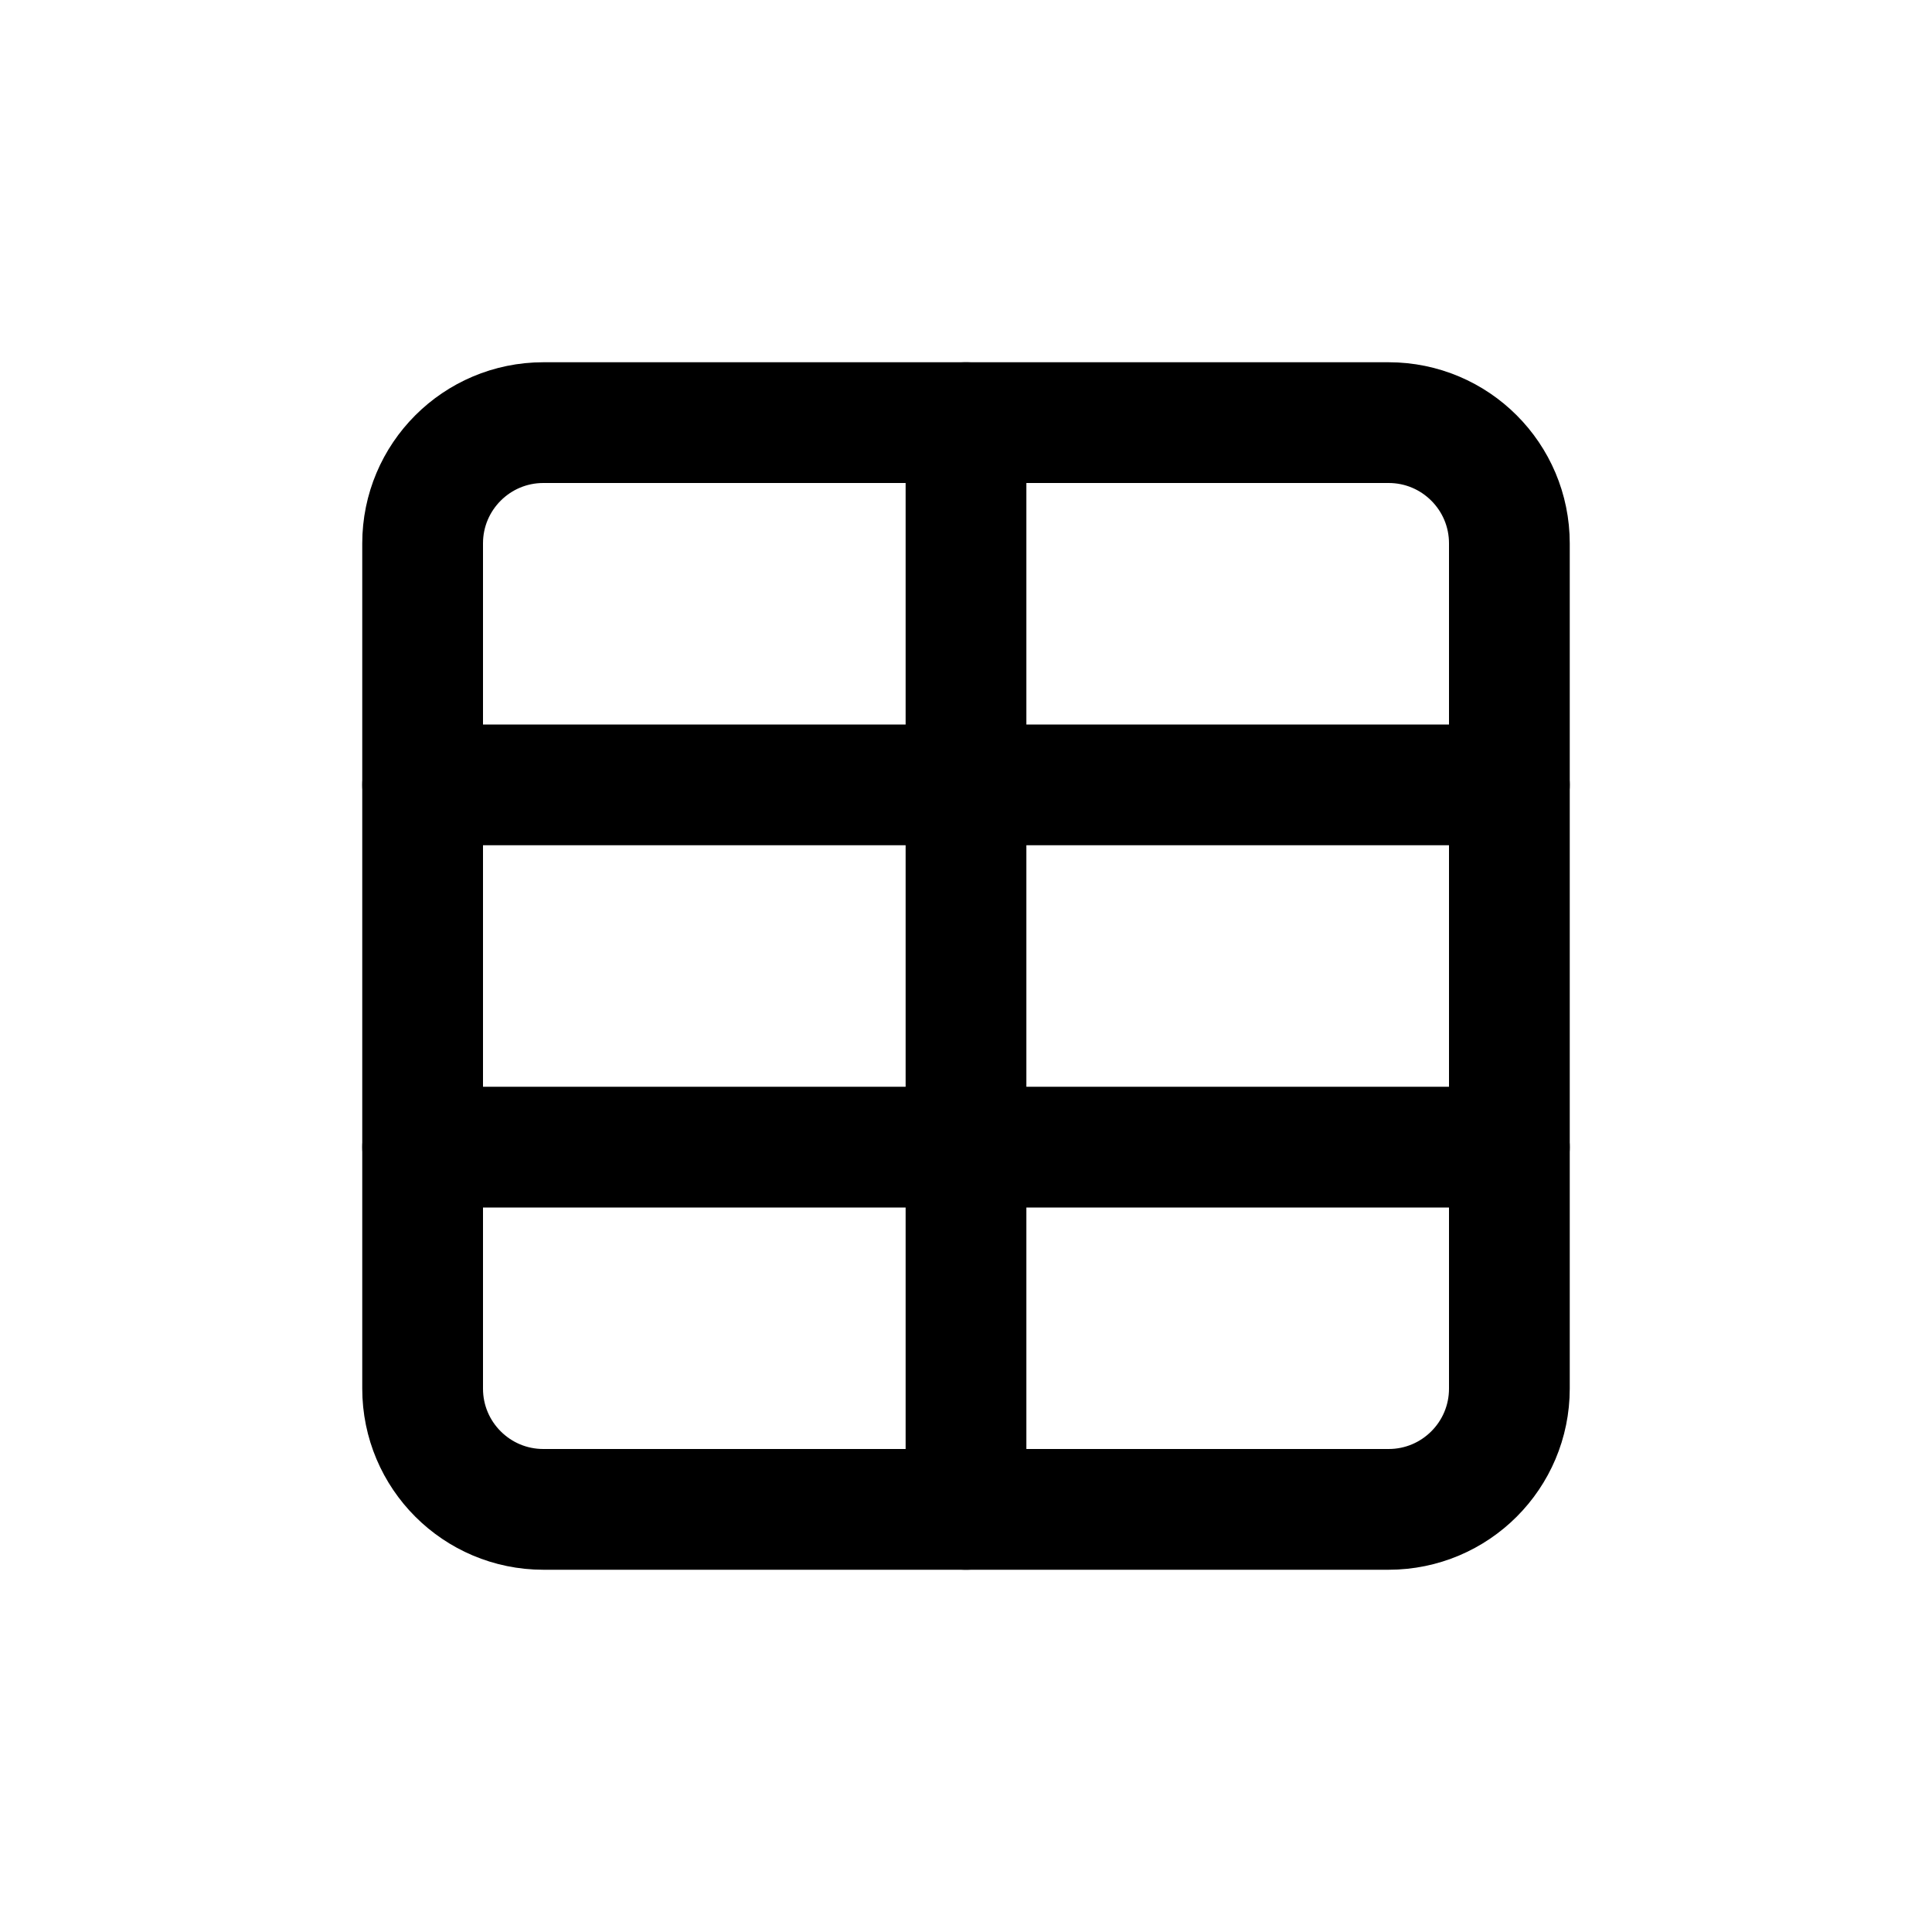 <svg width="64" height="64" viewBox="0 0 64 64" fill="none" xmlns="http://www.w3.org/2000/svg">
<rect width="64" height="64" fill="white"/>
<path d="M32 14V50" stroke="black" stroke-width="4" stroke-linecap="round" stroke-linejoin="round"/>
<path d="M46 14H18C15.791 14 14 15.791 14 18V46C14 48.209 15.791 50 18 50H46C48.209 50 50 48.209 50 46V18C50 15.791 48.209 14 46 14Z" stroke="black" stroke-width="4" stroke-linecap="round" stroke-linejoin="round"/>
<path d="M14 26H50" stroke="black" stroke-width="4" stroke-linecap="round" stroke-linejoin="round"/>
<path d="M14 38H50" stroke="black" stroke-width="4" stroke-linecap="round" stroke-linejoin="round"/>
</svg>
